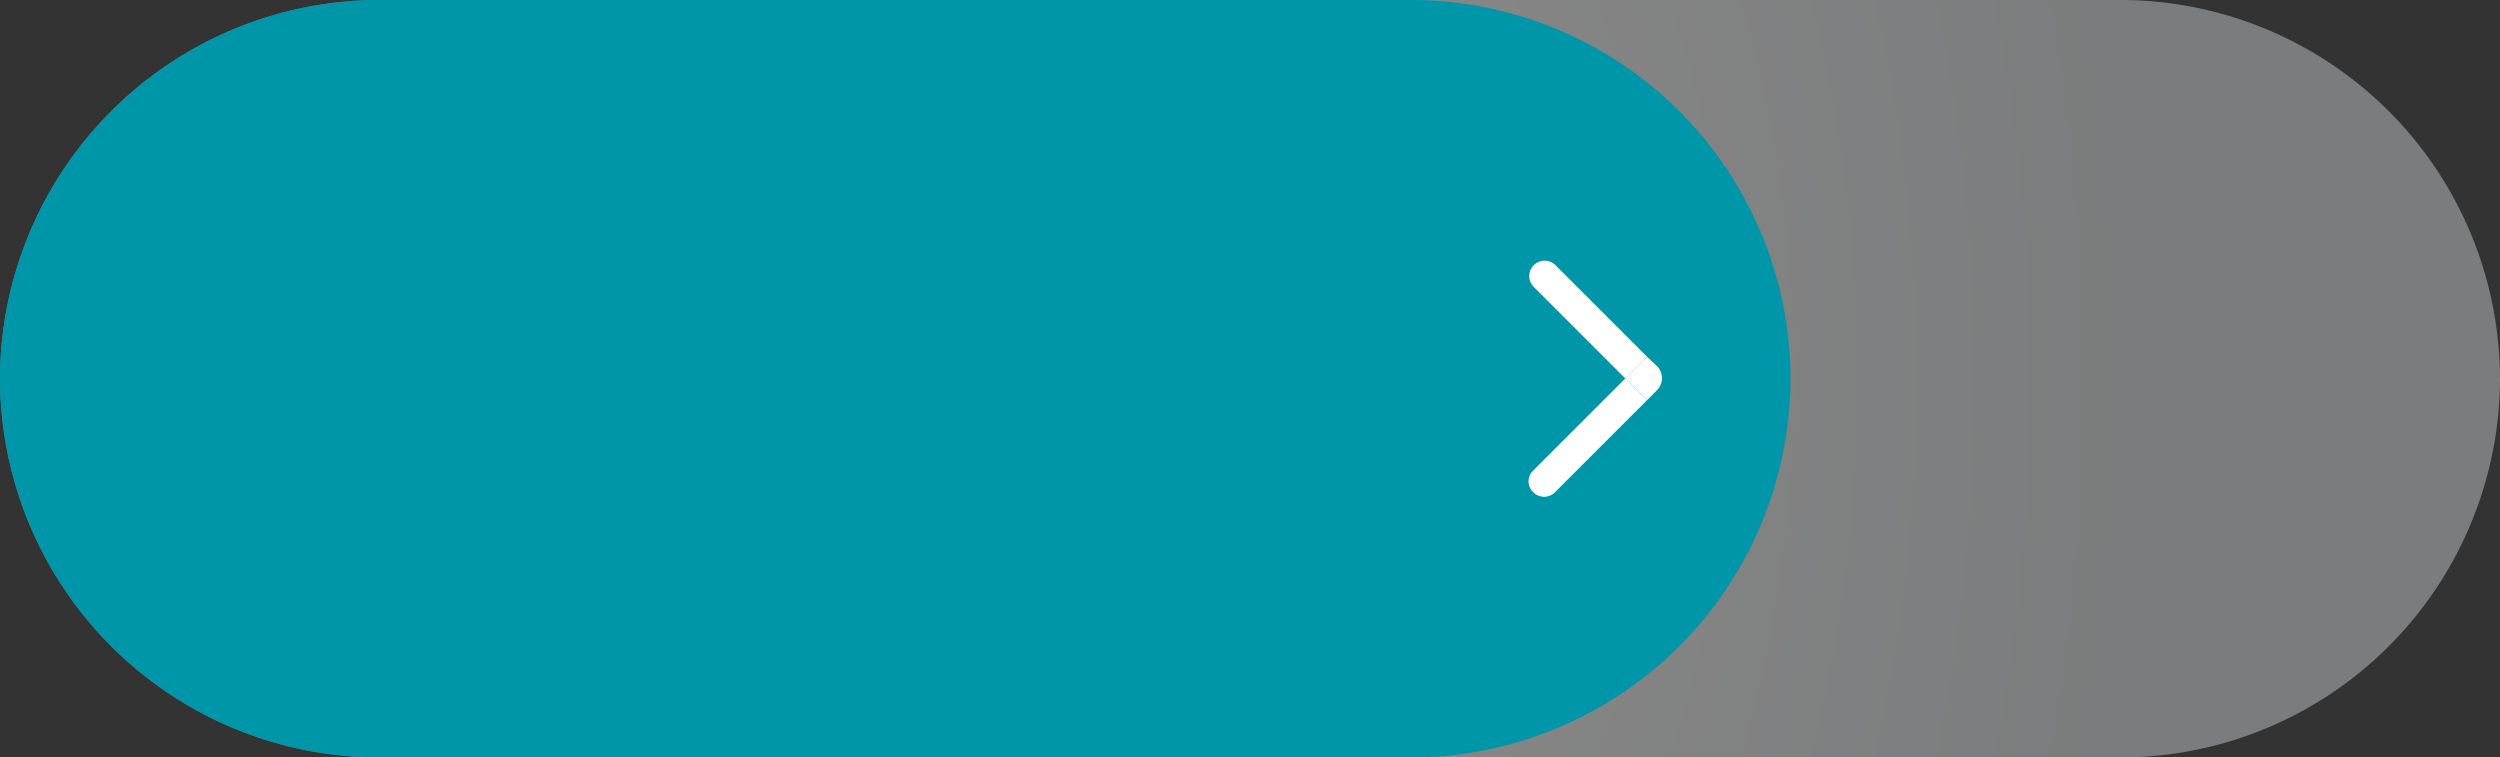 <svg xmlns="http://www.w3.org/2000/svg" xmlns:xlink="http://www.w3.org/1999/xlink" width="437.3" height="132.5" viewBox="0 0 437.3 132.5"><rect x="0" y="0" width="437.3" height="132.5" fill="#333333" stroke="none"/><defs><style>.cls-1{opacity:0.42;isolation:isolate;fill:url(#radial-gradient);}.cls-2{fill:#0096a9;}.cls-3{fill:#fff;}</style><radialGradient id="radial-gradient" cx="156.97" cy="2140.25" r="252.04" gradientTransform="translate(120.65 -2074) scale(0.62 1)" gradientUnits="userSpaceOnUse"><stop offset="0" stop-color="#fff"/><stop offset="0.34" stop-color="#f6f6f6"/><stop offset="0.82" stop-color="#e3e6e8"/><stop offset="1" stop-color="#dbe0e1"/></radialGradient></defs><title>a</title><g id="Layer_2" data-name="Layer 2"><g id="Layer_1-2" data-name="Layer 1"><g id="_Group_" data-name="&lt;Group&gt;"><path id="_Path_" data-name="&lt;Path&gt;" class="cls-1" d="M371.1,132.5H66.2A66.43,66.43,0,0,1,0,66.2H0A66.41,66.41,0,0,1,66.2,0H371.1a66.41,66.41,0,0,1,66.2,66.2h0A66.43,66.43,0,0,1,371.1,132.5Z"/><path id="_Path_2" data-name="&lt;Path&gt;" class="cls-2" d="M247,132.5H66.2A66.43,66.43,0,0,1,0,66.2H0A66.41,66.41,0,0,1,66.2,0H247a66.41,66.41,0,0,1,66.2,66.2h0A66.43,66.43,0,0,1,247,132.5Z"/><g id="_Group_2" data-name="&lt;Group&gt;"><path id="_Path_3" data-name="&lt;Path&gt;" class="cls-3" d="M272,46.3a2.69,2.69,0,0,0-3.8,3.8l16.1,16.1,3.8-3.8Z"/><path id="_Path_4" data-name="&lt;Path&gt;" class="cls-3" d="M268.2,82.3a2.6,2.6,0,0,0,0,3.8,2.66,2.66,0,0,0,3.8,0L288.1,70l-3.8-3.8Z"/><path id="_Path_5" data-name="&lt;Path&gt;" class="cls-3" d="M288.1,62.4l-3.8,3.8,3.8,3.8,1.7-1.7a3,3,0,0,0,0-4.3Z"/></g></g></g></g></svg>